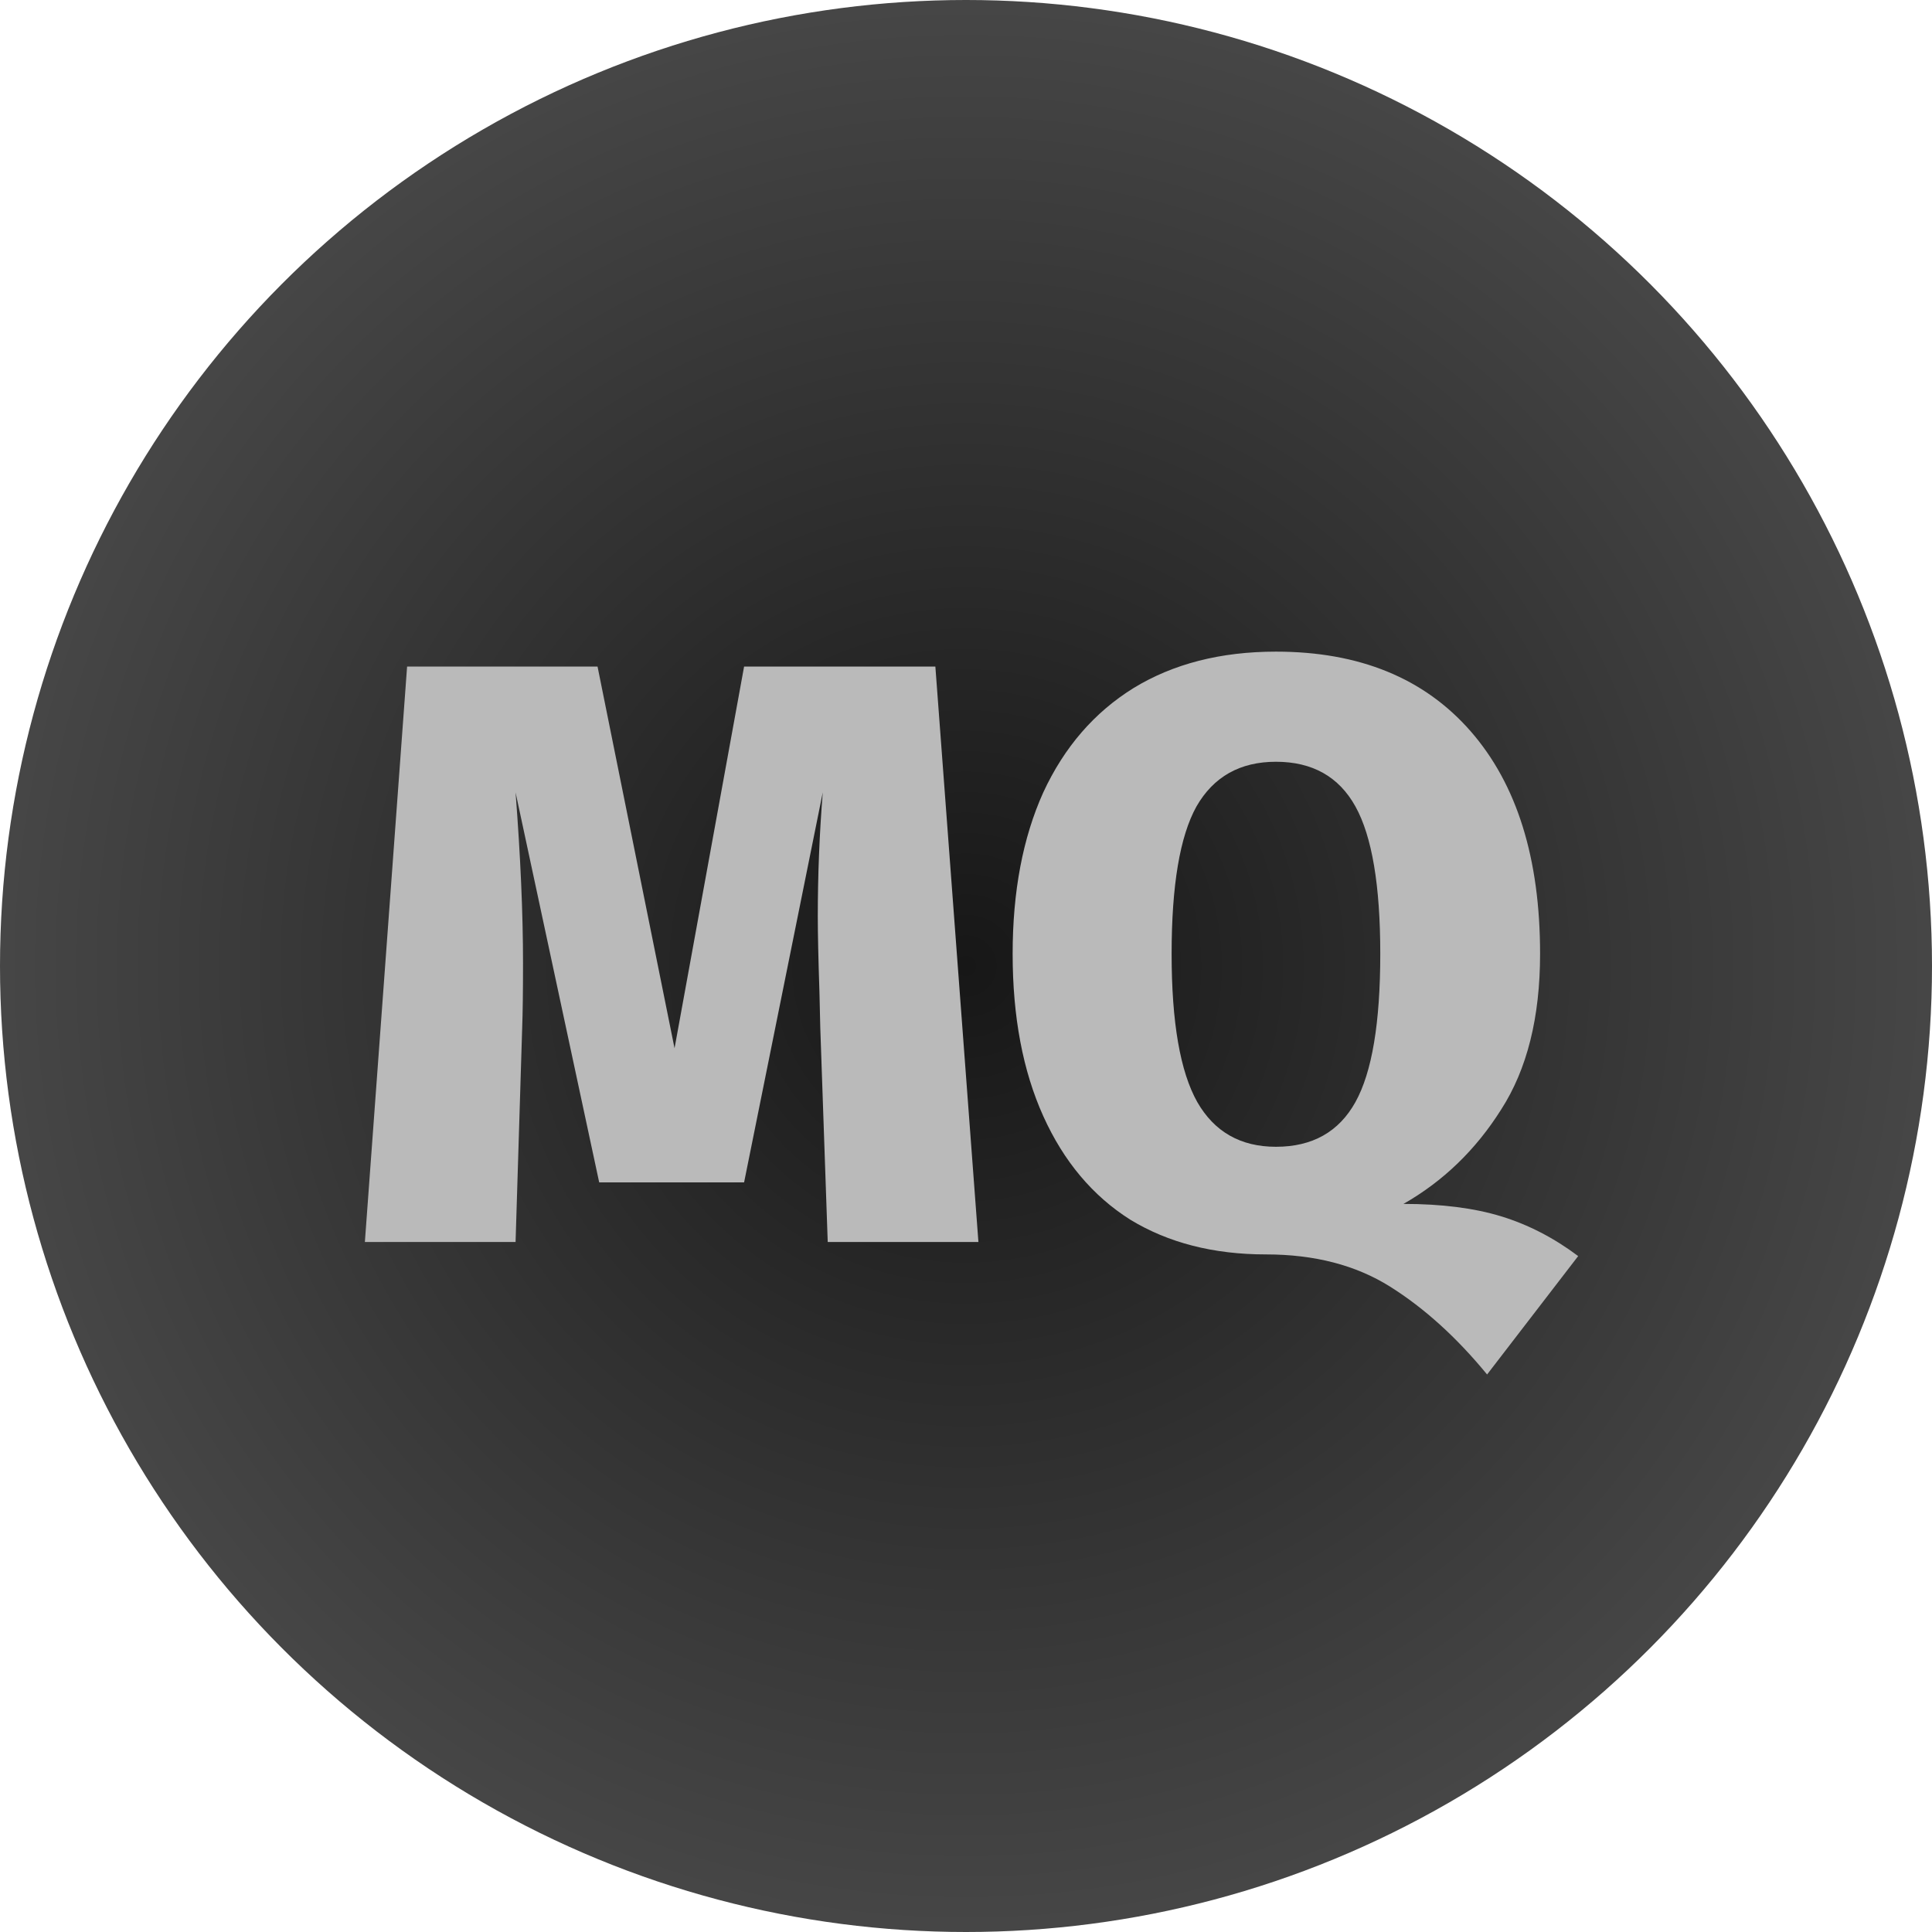 <svg width="28" height="28" viewBox="0 0 28 28" fill="none" xmlns="http://www.w3.org/2000/svg">
<circle cx="14" cy="14" r="14" fill="url(#paint0_radial_6_4)"/>
<path d="M14.18 18H11.996L11.888 14.892L11.876 14.376C11.86 13.896 11.852 13.532 11.852 13.284C11.852 12.684 11.876 12.084 11.924 11.484L10.784 17.136H8.684L7.472 11.484C7.544 12.42 7.58 13.244 7.58 13.956C7.58 14.364 7.576 14.676 7.568 14.892L7.472 18H5.288L5.9 9.66H8.66L9.776 15.192L10.784 9.66H13.556L14.18 18ZM20.34 17.448C20.892 17.448 21.364 17.508 21.756 17.628C22.148 17.748 22.52 17.94 22.872 18.204L21.552 19.92C21.112 19.384 20.644 18.96 20.148 18.648C19.652 18.336 19.052 18.18 18.348 18.18C17.588 18.18 16.932 18.012 16.38 17.676C15.836 17.332 15.416 16.832 15.12 16.176C14.824 15.52 14.676 14.736 14.676 13.824C14.676 12.92 14.824 12.14 15.12 11.484C15.424 10.828 15.86 10.324 16.428 9.972C17.004 9.62 17.692 9.444 18.492 9.444C19.7 9.444 20.64 9.828 21.312 10.596C21.984 11.364 22.32 12.44 22.32 13.824C22.32 14.744 22.132 15.496 21.756 16.08C21.388 16.664 20.916 17.12 20.34 17.448ZM16.98 13.824C16.98 14.816 17.104 15.532 17.352 15.972C17.6 16.404 17.98 16.62 18.492 16.62C19.02 16.62 19.404 16.404 19.644 15.972C19.884 15.54 20.004 14.824 20.004 13.824C20.004 12.832 19.884 12.12 19.644 11.688C19.404 11.256 19.02 11.04 18.492 11.04C17.972 11.04 17.588 11.256 17.34 11.688C17.1 12.12 16.98 12.832 16.98 13.824Z" fill="#BABABA"/>
<defs>
<radialGradient id="paint0_radial_6_4" cx="0" cy="0" r="1" gradientUnits="userSpaceOnUse" gradientTransform="translate(14 14) rotate(90) scale(29.5)">
<stop stop-color="#171717"/>
<stop offset="1" stop-color="#7A7A7A"/>
</radialGradient>
</defs>
</svg>
